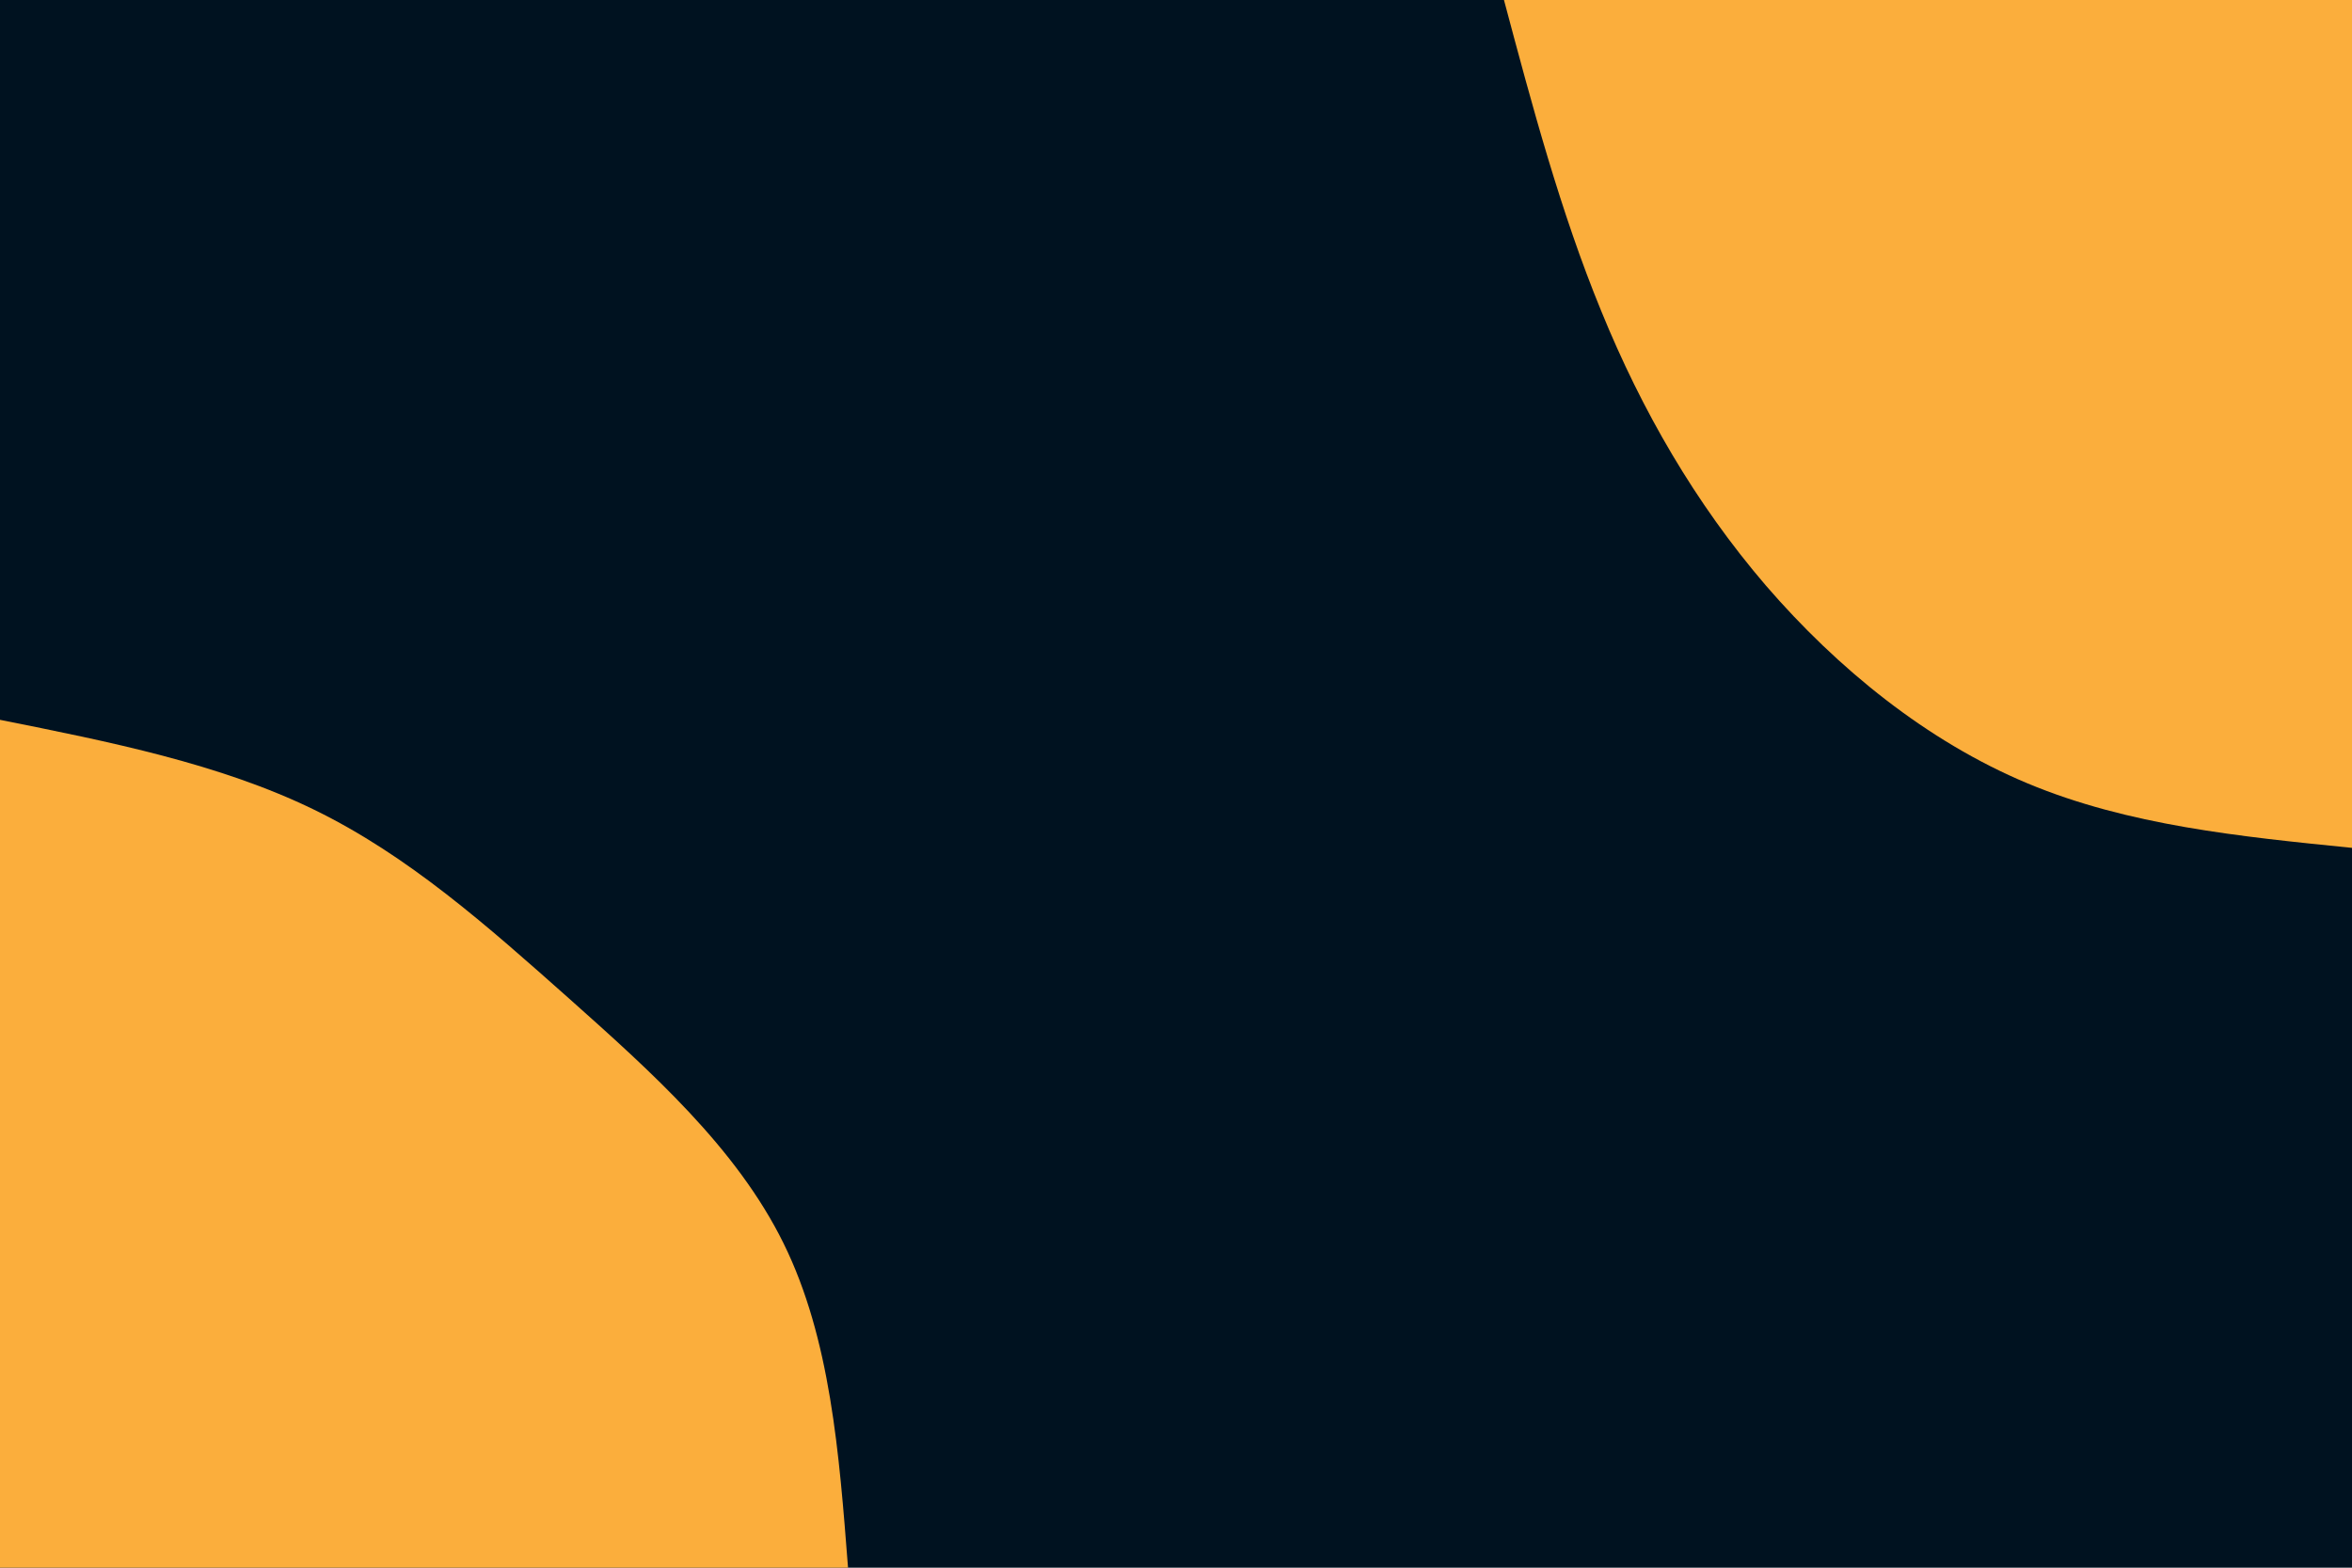 <svg id="visual" viewBox="0 0 900 600" width="900" height="600" xmlns="http://www.w3.org/2000/svg" xmlns:xlink="http://www.w3.org/1999/xlink" version="1.1"><rect x="0" y="0" width="900" height="600" fill="#001220"></rect><defs><linearGradient id="grad1_0" x1="33.3%" y1="0%" x2="100%" y2="100%"><stop offset="20%" stop-color="#001220" stop-opacity="1"></stop><stop offset="80%" stop-color="#001220" stop-opacity="1"></stop></linearGradient></defs><defs><linearGradient id="grad2_0" x1="0%" y1="0%" x2="66.7%" y2="100%"><stop offset="20%" stop-color="#001220" stop-opacity="1"></stop><stop offset="80%" stop-color="#001220" stop-opacity="1"></stop></linearGradient></defs><g transform="translate(900, 0)"><path d="M0 324.5C-42.8 320.2 -85.7 315.9 -124.2 299.8C-162.7 283.7 -196.9 255.8 -224.2 224.2C-251.4 192.5 -271.8 157 -287.3 119C-302.9 81 -313.7 40.5 -324.5 0L0 0Z" fill="#FBAE3C"></path></g><g transform="translate(0, 600)"><path d="M0 -324.5C42 -316.1 84.1 -307.7 120.2 -290.1C156.3 -272.5 186.4 -245.7 217.8 -217.8C249.2 -189.8 281.8 -160.7 299.8 -124.2C317.8 -87.7 321.1 -43.8 324.5 0L0 0Z" fill="#FBAE3C"></path></g></svg>